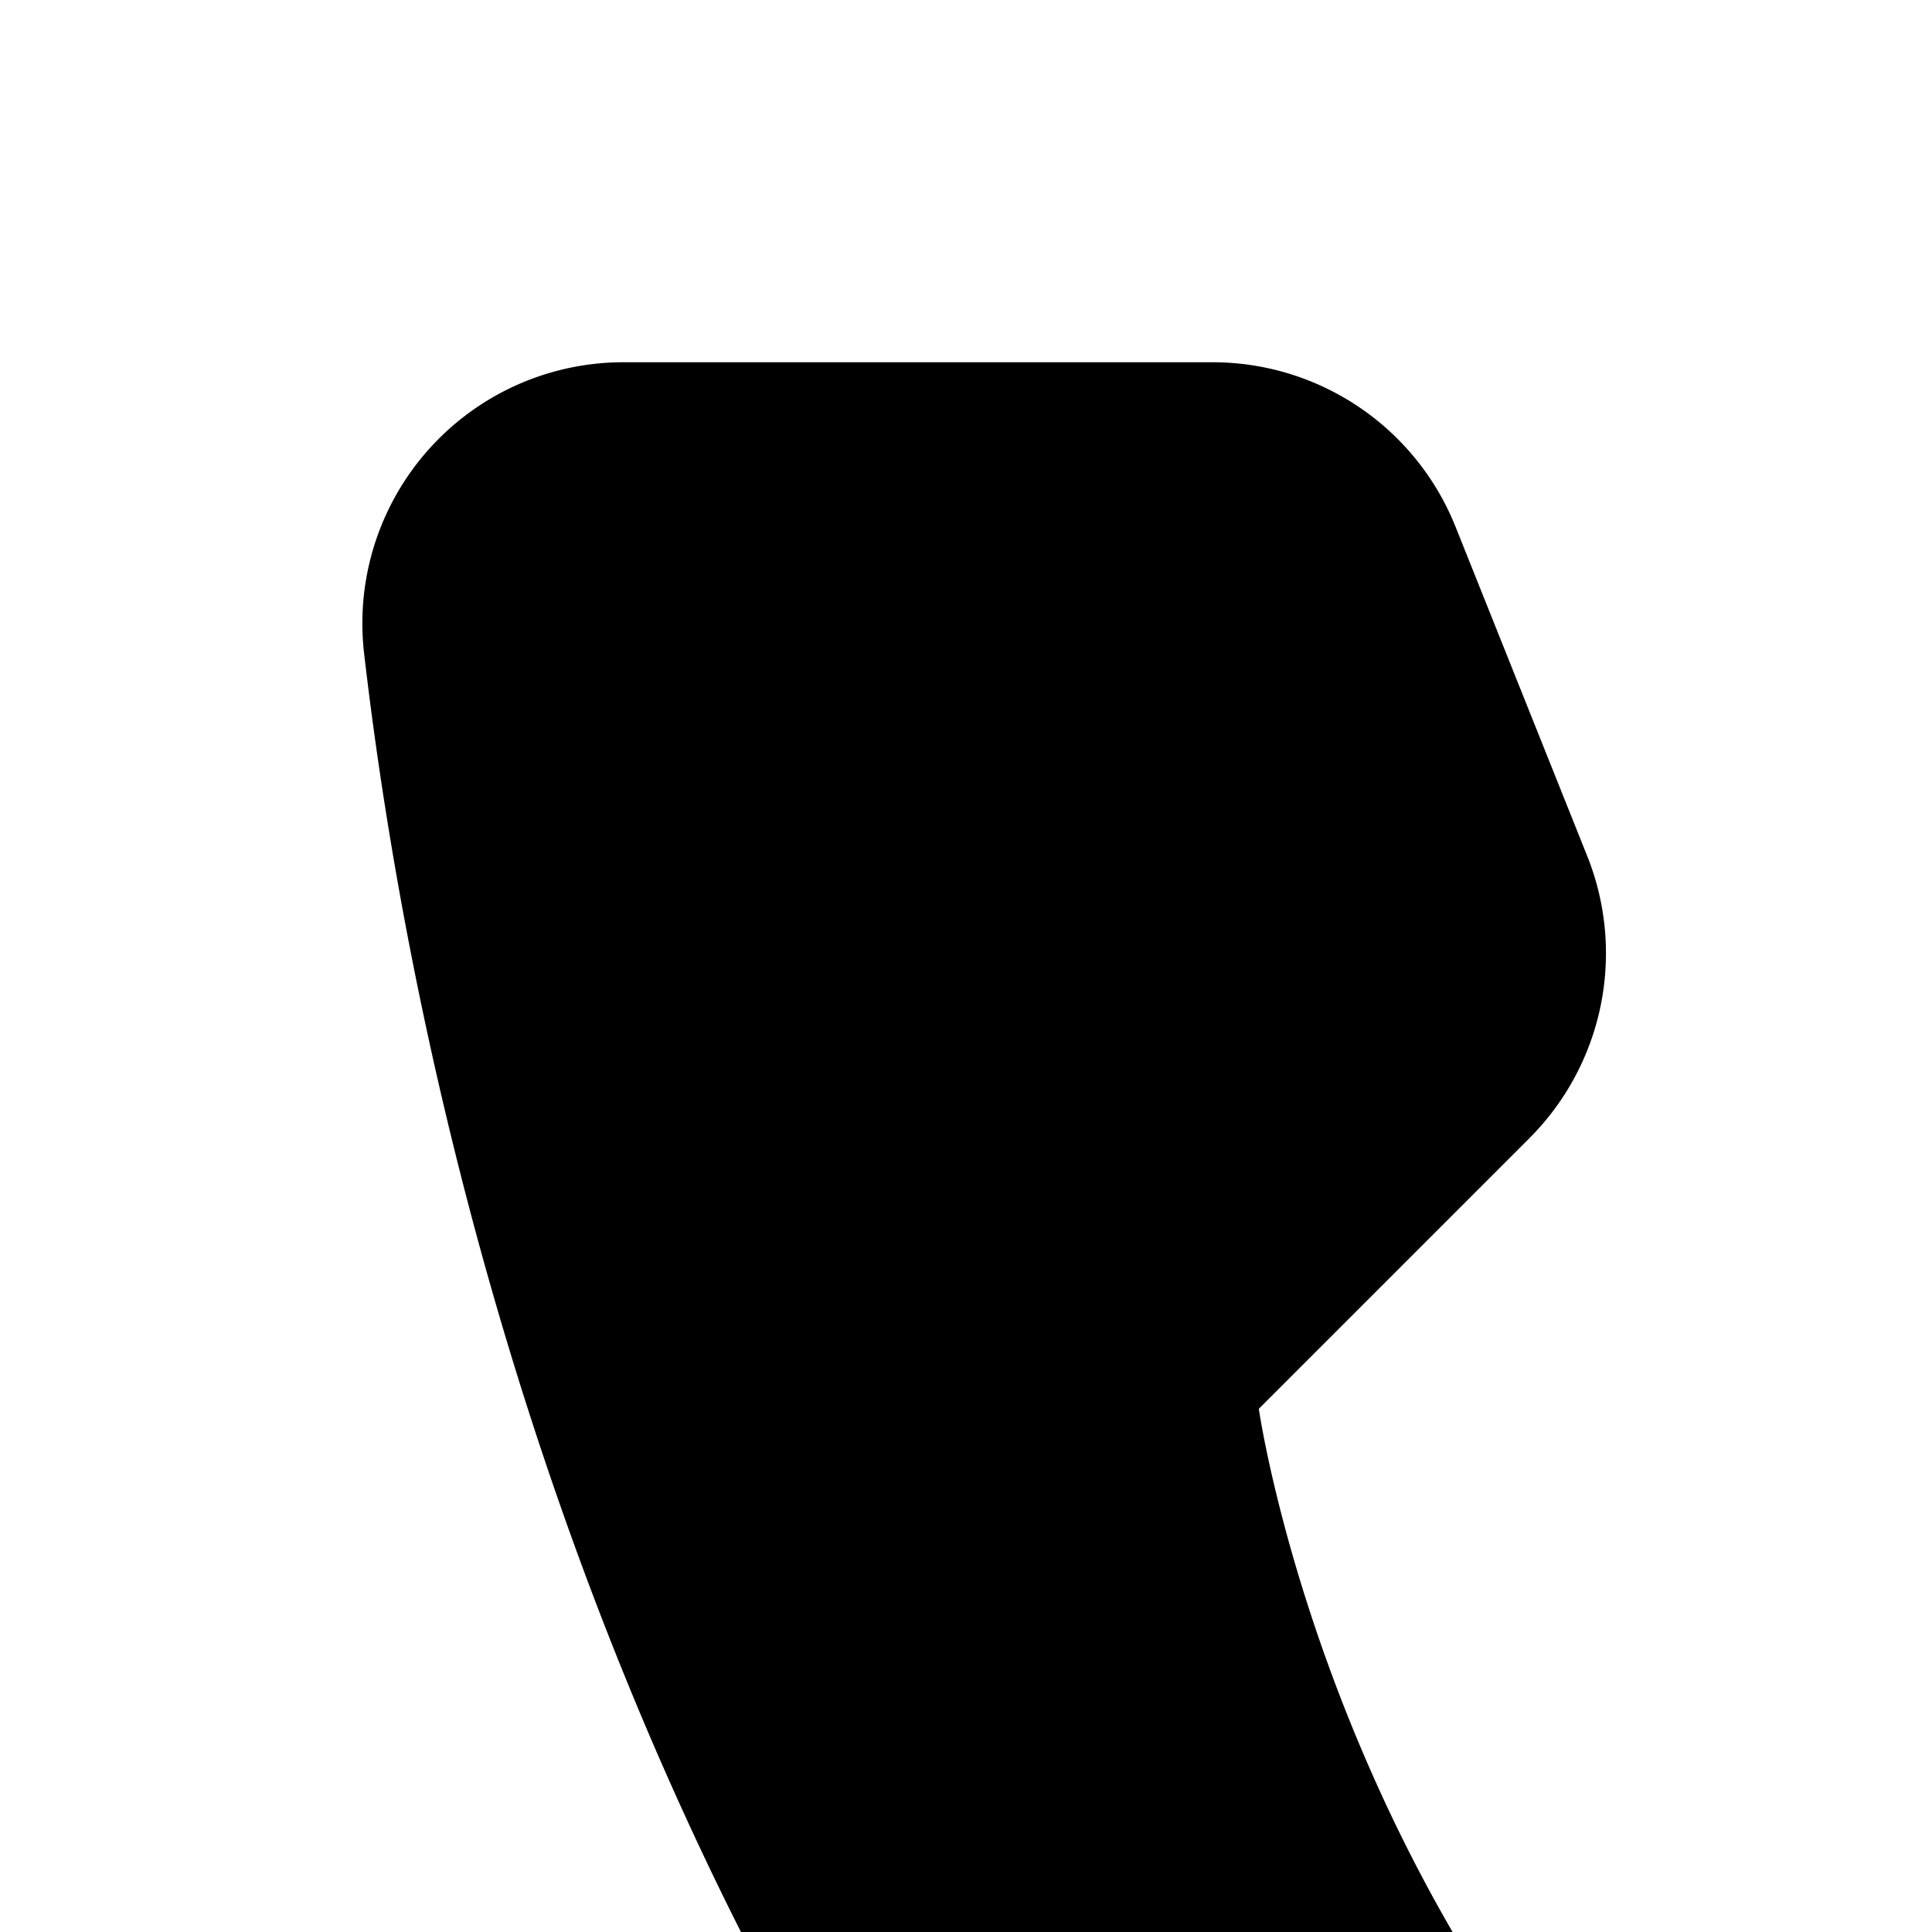 <svg xmlns="http://www.w3.org/2000/svg" viewBox="0 0 16 16"><path d="M24,13H22a3.003,3.003,0,0,0-3-3V8A5.006,5.006,0,0,1,24,13Z"/><path d="M28 13H26a7.008 7.008 0 00-7-7V4A9.01 9.01 0 0128 13zM20.333 21.482l2.24-2.24a2.167 2.167 0 012.337-.48l2.728 1.091A2.167 2.167 0 0129 21.866v4.961a2.167 2.167 0 01-2.284 2.169C7.594 27.805 3.732 11.611 3.015 5.408A2.162 2.162 0 015.169 3H10.042a2.167 2.167 0 012.012 1.362L13.145 7.09a2.167 2.167 0 01-.48 2.337l-2.24 2.24S11.667 20.399 20.333 21.482z"/></svg>